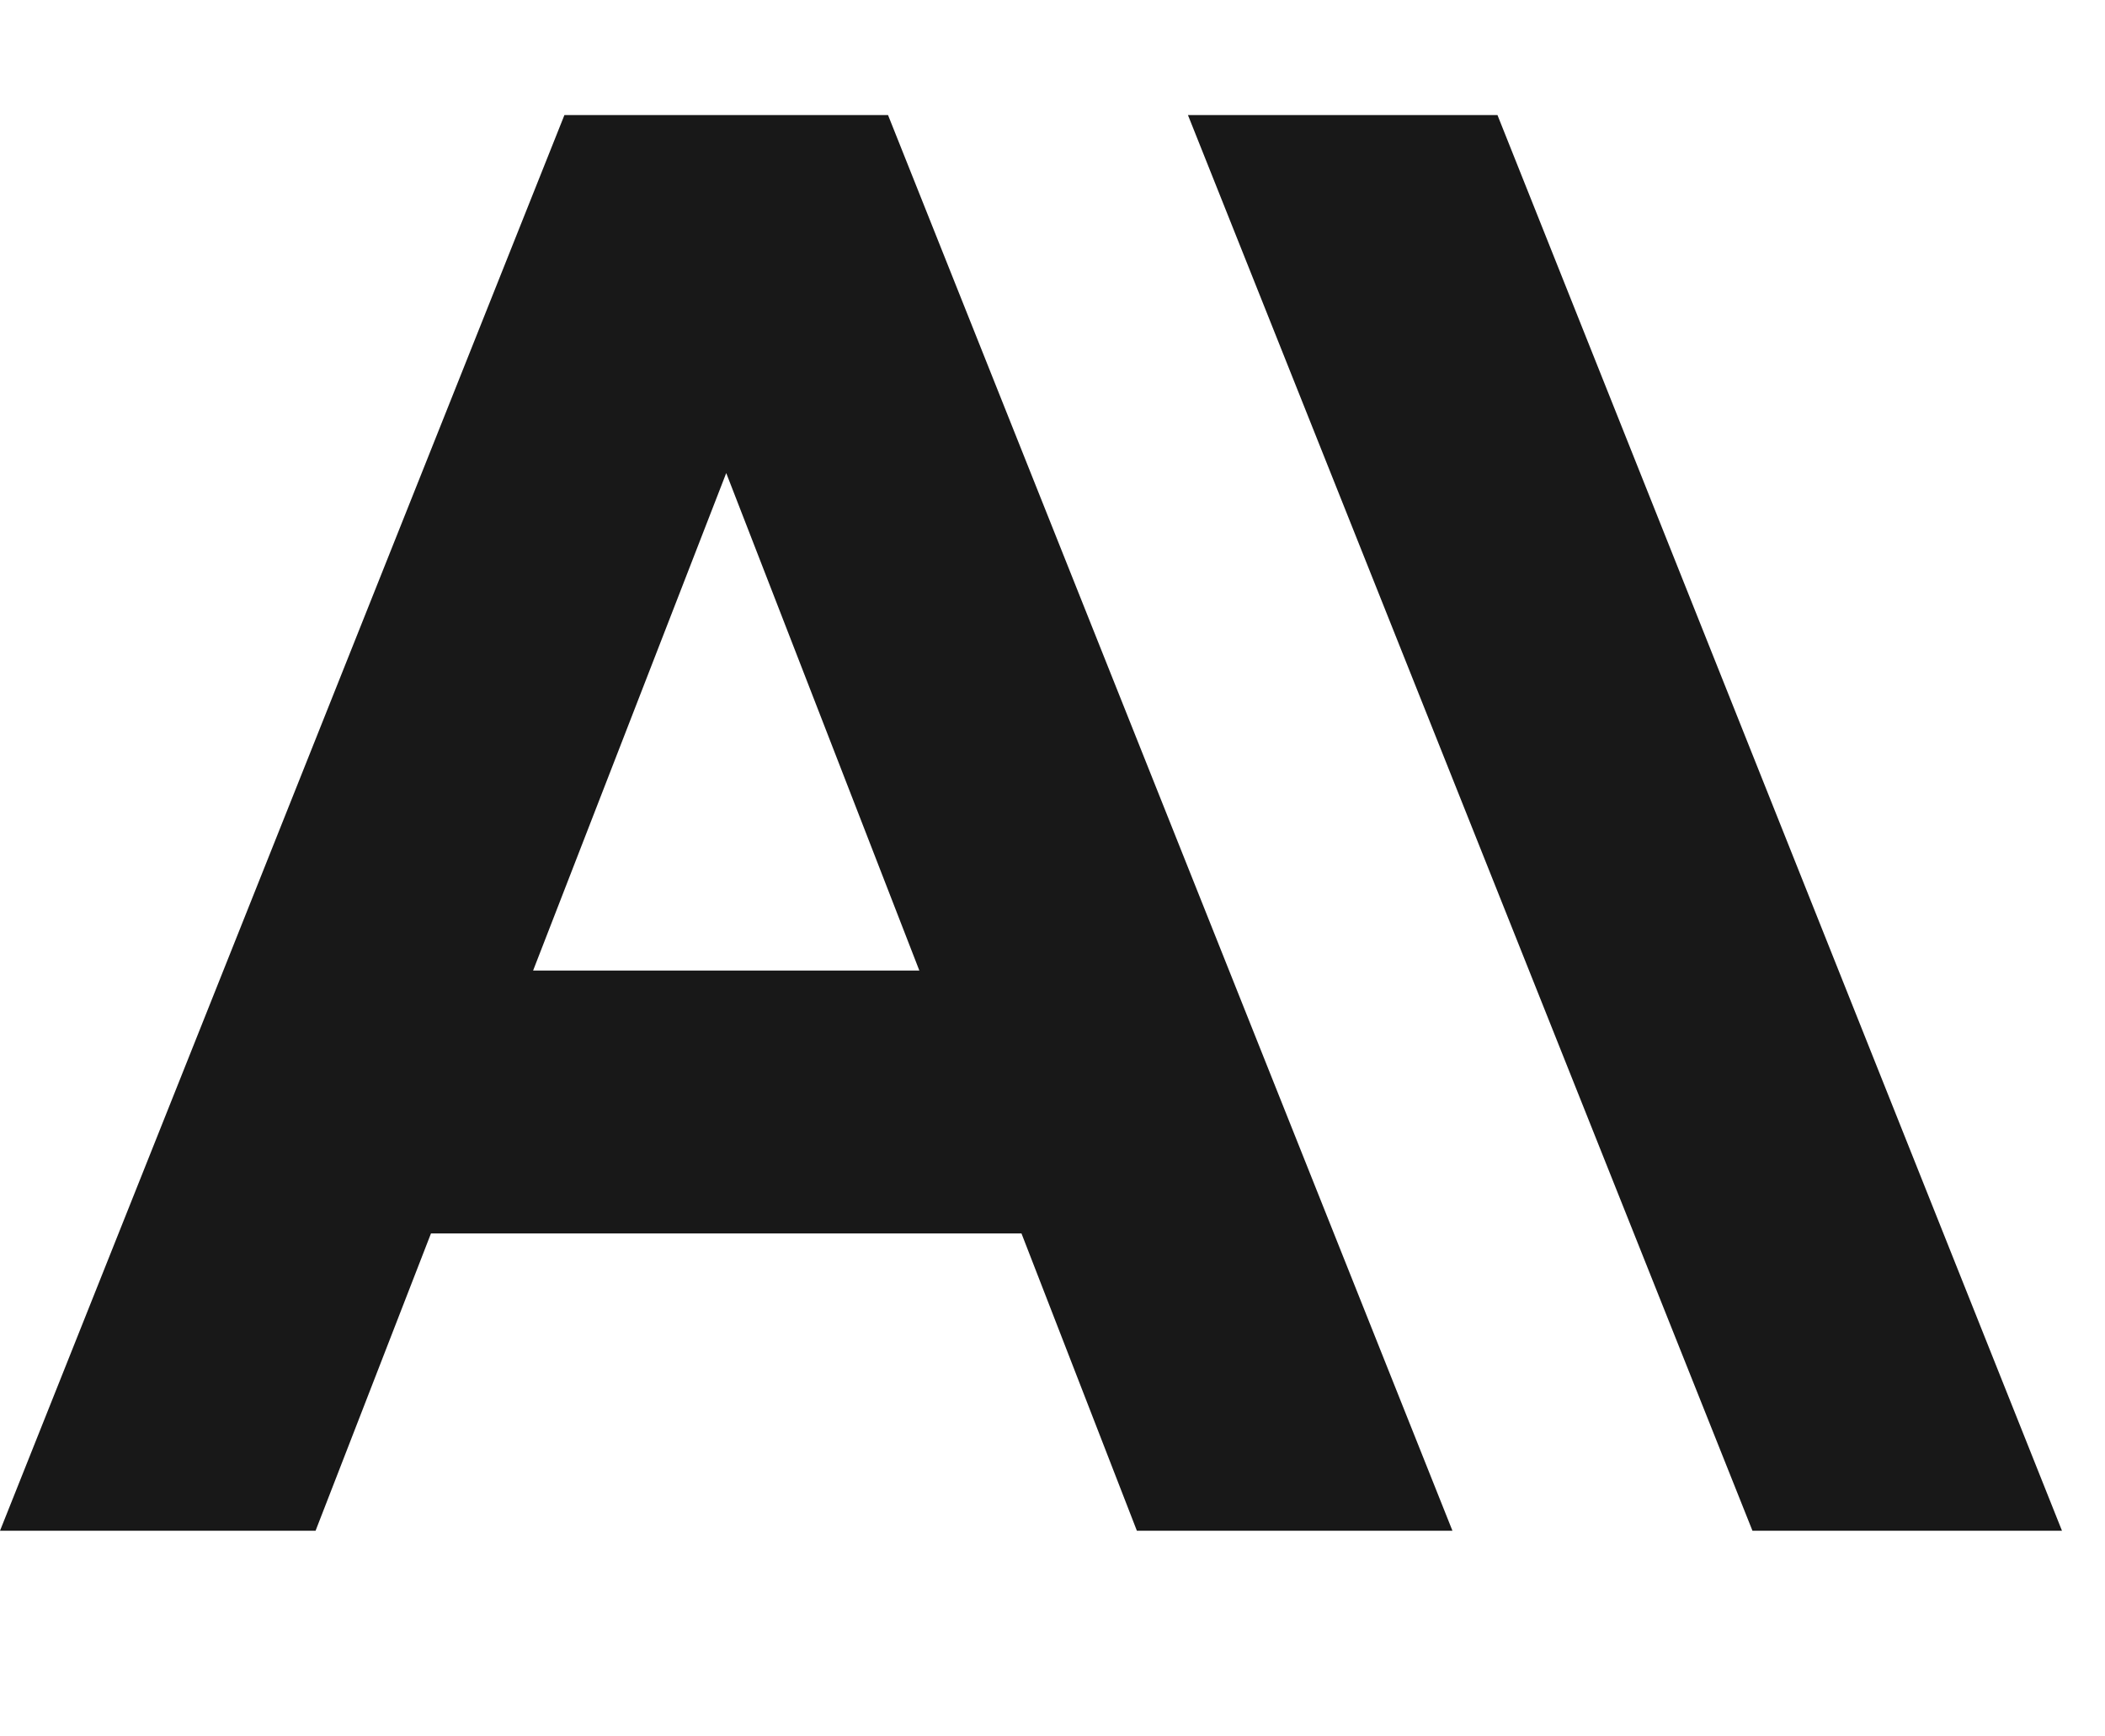 <svg xmlns="http://www.w3.org/2000/svg"
  viewBox="0 0 23 17" width="40" height="33">
  <g clip-path="url(#__lottie_element_2)">
    <g transform="matrix(1,0,0,1,12.98,0.27)" opacity="1"
      style="display: block;">
      <path fill="rgb(24,24,24)" fill-opacity="1"
        d=" M0,0 C0,0 6.168,15.47 6.168,15.47 C6.168,15.47 9.55,15.47 9.55,15.47 C9.55,15.47 3.382,0 3.382,0 C3.382,0 0,0 0,0 C0,0 0,0 0,0z"></path>
    </g>
    <g clip-path="url(#__lottie_element_2)" transform="matrix(1,0,0,1,0,0)" opacity="1"
      style="display: block;">
      <g transform="matrix(1,0,0,1,0,0.27)" opacity="1" style="display: block;">
        <path fill="rgb(24,24,24)" fill-opacity="1"
          d=" M5.825,9.348 C5.825,9.348 7.935,3.912 7.935,3.912 C7.935,3.912 10.045,9.348 10.045,9.348 C10.045,9.348 5.825,9.348 5.825,9.348 C5.825,9.348 5.825,9.348 5.825,9.348z M6.167,0 C6.167,0 0,15.47 0,15.47 C0,15.47 3.448,15.47 3.448,15.47 C3.448,15.47 4.709,12.221 4.709,12.221 C4.709,12.221 11.161,12.221 11.161,12.221 C11.161,12.221 12.422,15.47 12.422,15.47 C12.422,15.47 15.87,15.47 15.87,15.47 C15.87,15.47 9.703,0 9.703,0 C9.703,0 6.167,0 6.167,0 C6.167,0 6.167,0 6.167,0z"></path>
      </g>
    </g>
  </g>
</svg>